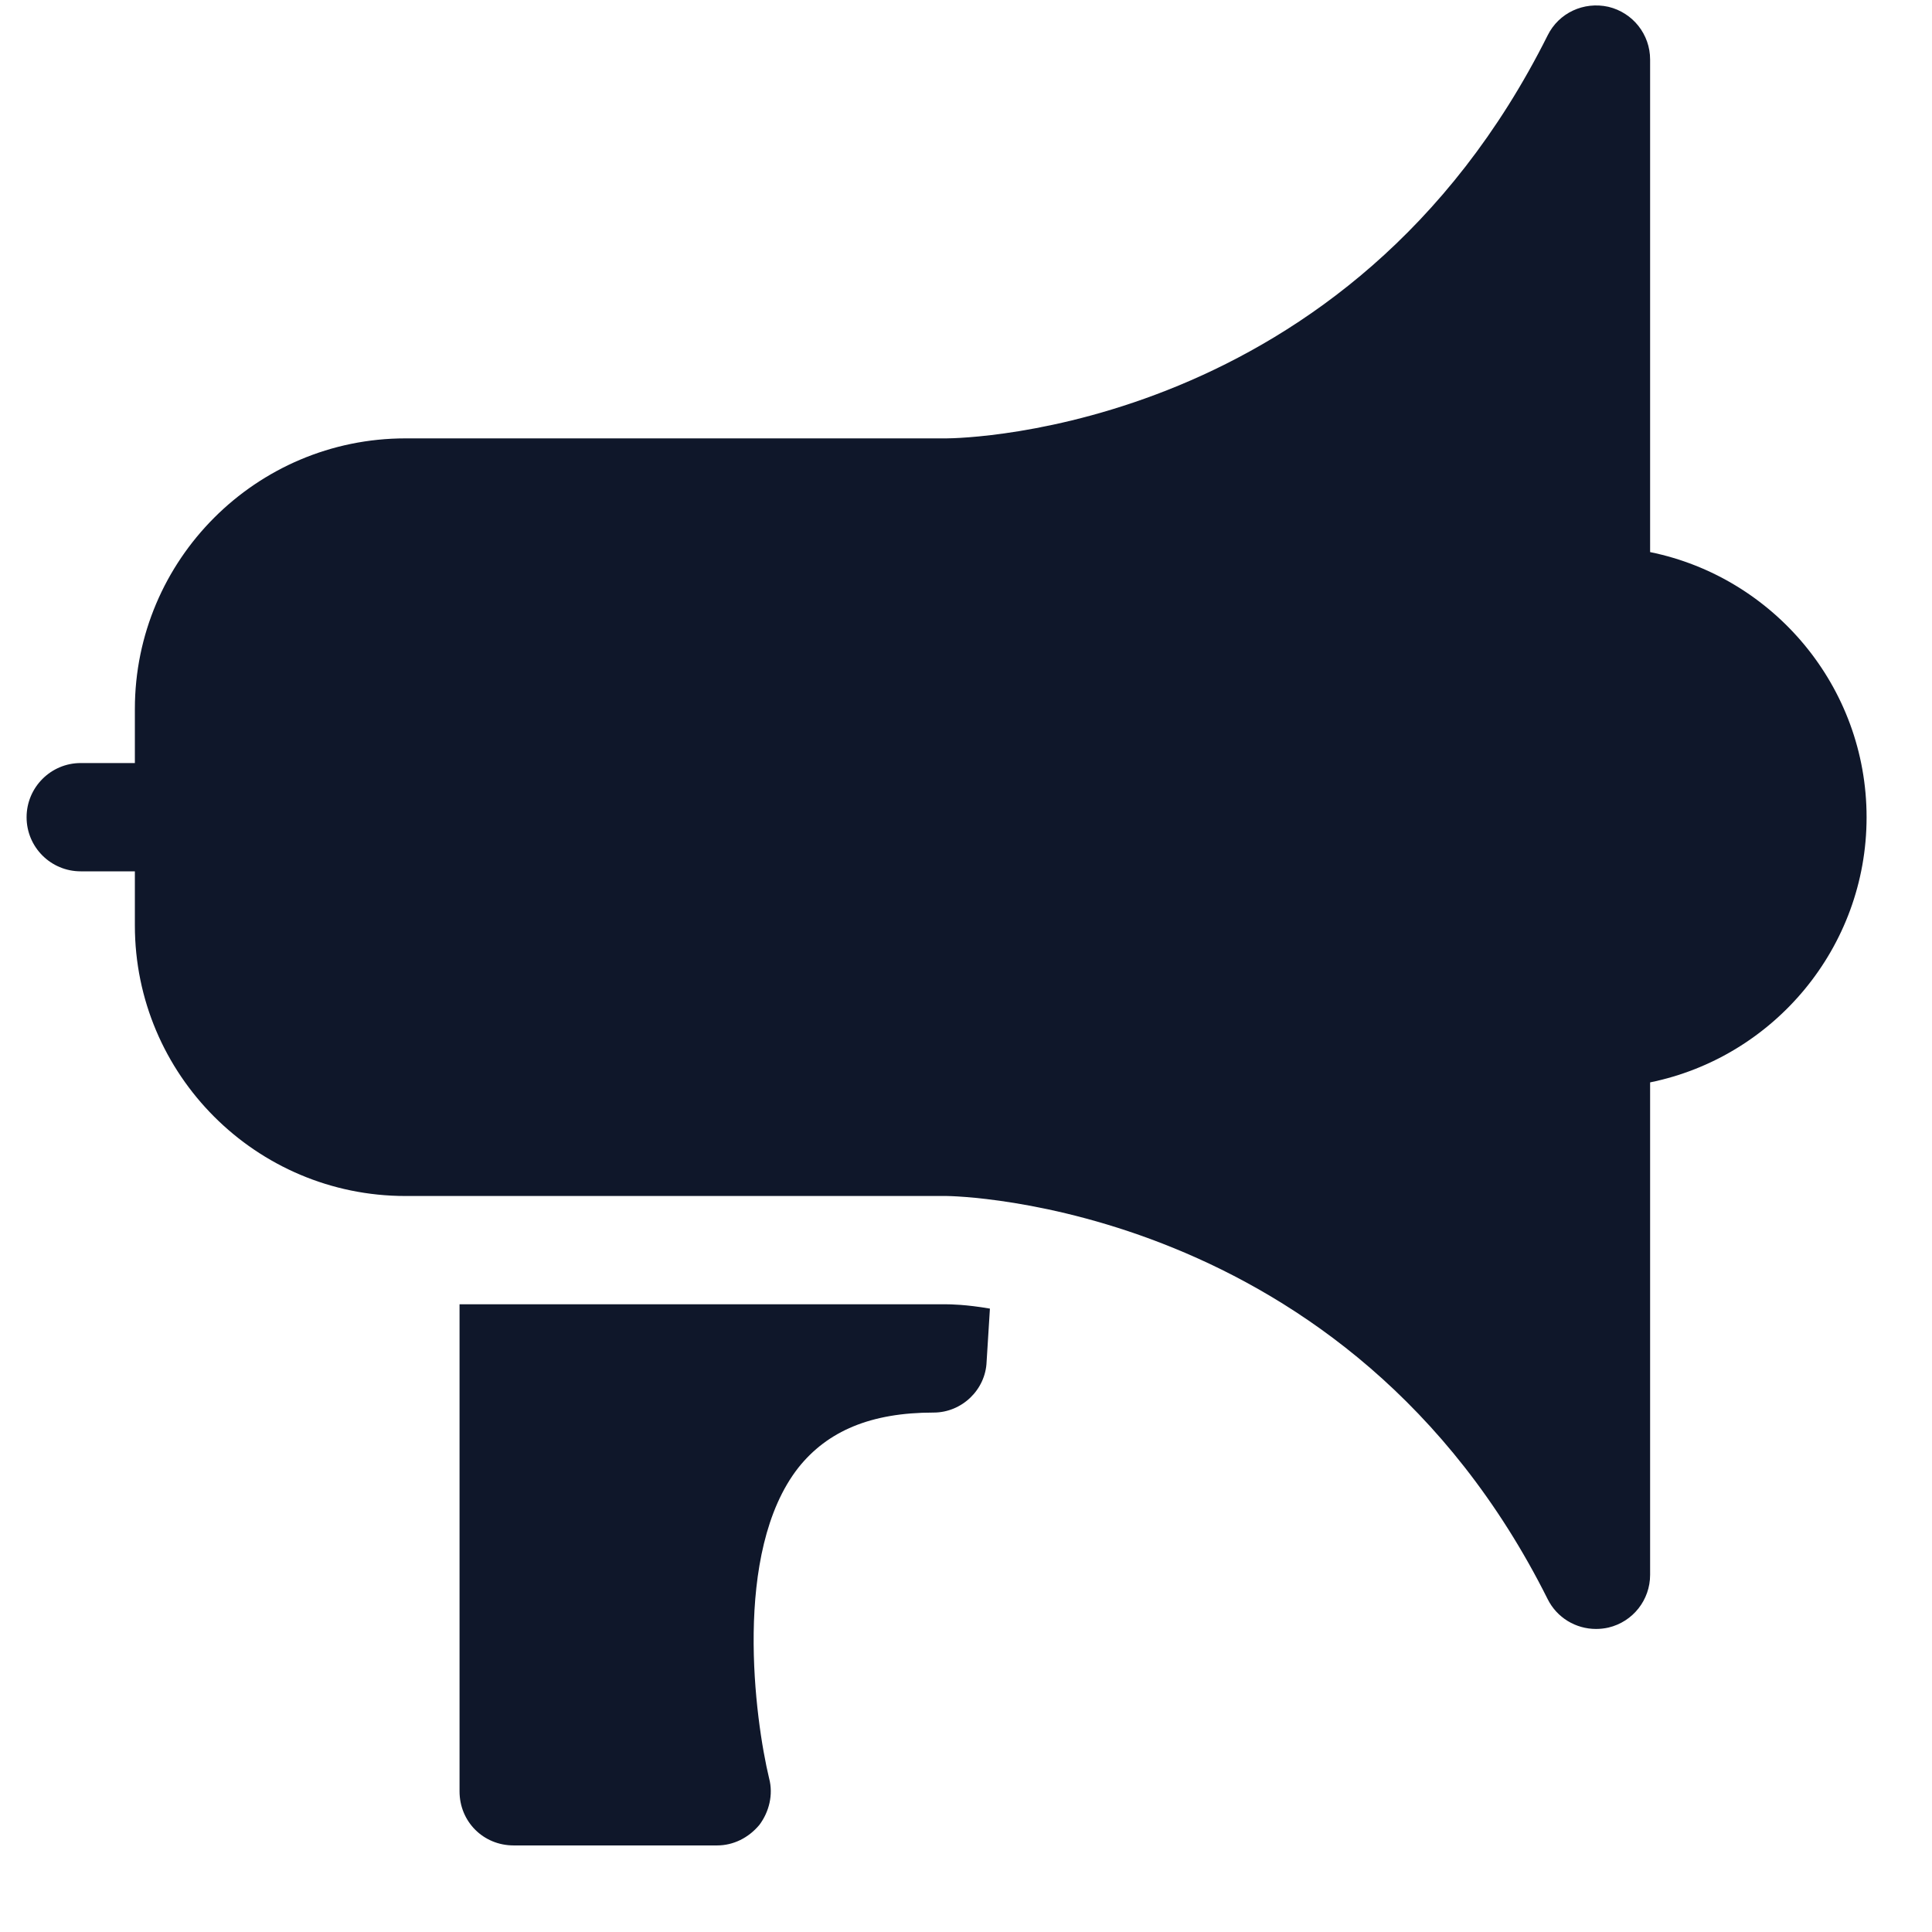 <svg width="21" height="21" viewBox="0 0 21 21" fill="none" xmlns="http://www.w3.org/2000/svg">
<path fill-rule="evenodd" clip-rule="evenodd" d="M10.282 14.177C10.327 14.177 10.5 14.179 10.76 14.224L10.724 14.801C10.713 15.107 10.454 15.354 10.148 15.354C9.466 15.354 8.995 15.554 8.677 15.954C7.96 16.871 8.207 18.695 8.36 19.33C8.407 19.506 8.36 19.695 8.254 19.836C8.136 19.977 7.971 20.059 7.795 20.059H5.583C5.254 20.059 4.995 19.801 4.995 19.471V14.177H10.282ZM16.822 0.385C16.943 0.14 17.214 0.014 17.483 0.074C17.749 0.138 17.936 0.374 17.936 0.647V6.001C19.277 6.274 20.289 7.463 20.289 8.883C20.289 10.303 19.277 11.492 17.936 11.765V17.118C17.936 17.391 17.749 17.628 17.483 17.691C17.439 17.701 17.393 17.706 17.348 17.706C17.128 17.706 16.923 17.584 16.822 17.381C14.656 13.051 10.333 13 10.289 13H4.407C2.784 13 1.466 11.681 1.466 10.059V9.471H0.877C0.553 9.471 0.289 9.209 0.289 8.883C0.289 8.558 0.553 8.294 0.877 8.294H1.466V7.706C1.466 6.085 2.784 4.765 4.407 4.765H10.288C10.464 4.764 14.668 4.692 16.822 0.385Z" fill="#0F172A"/>
</svg>
